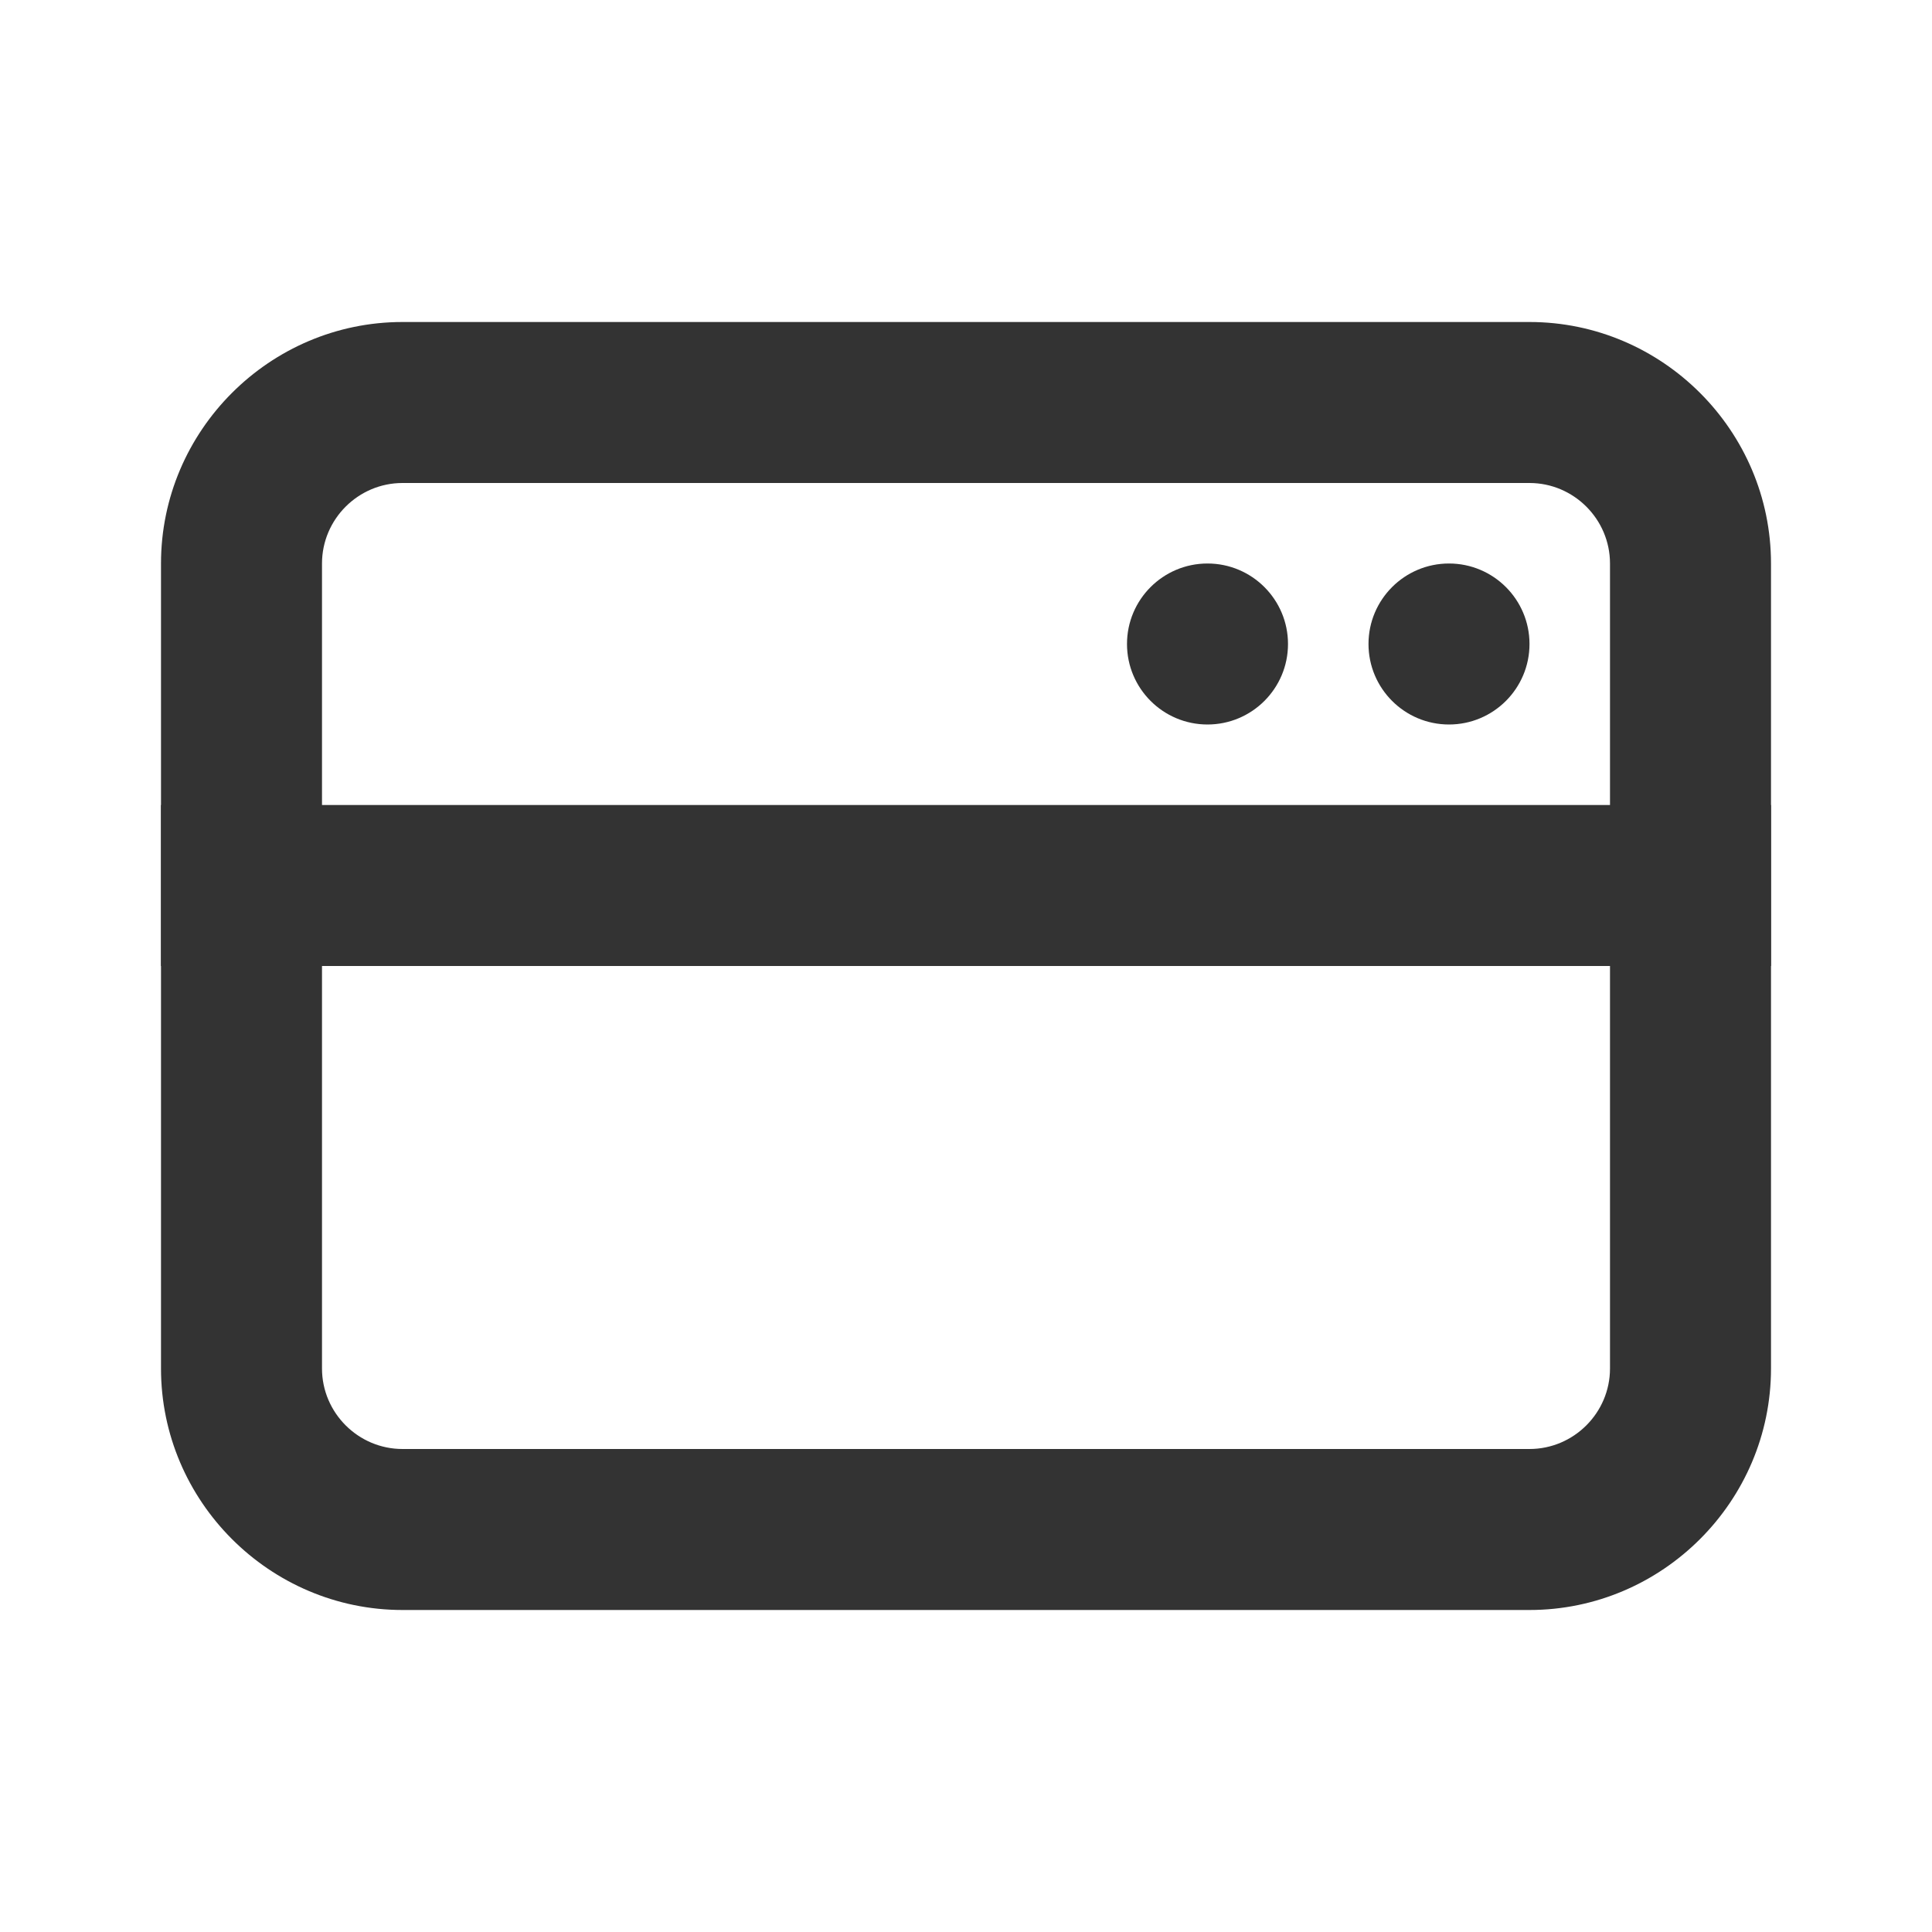 <svg width="24" height="24" viewBox="0 0 24 24" fill="none" xmlns="http://www.w3.org/2000/svg">
<path d="M19 20H5C3.35 20 2 18.65 2 17V7C2 5.35 3.35 4 5 4H19C20.65 4 22 5.35 22 7V17C22 18.65 20.65 20 19 20ZM5 6C4.45 6 4 6.45 4 7V17C4 17.55 4.45 18 5 18H19C19.55 18 20 17.55 20 17V7C20 6.45 19.55 6 19 6H5Z" fill="#333333"/>
<path d="M22 10H2V12H22V10Z" fill="#333333"/>
<path d="M18 9C18.552 9 19 8.552 19 8C19 7.448 18.552 7 18 7C17.448 7 17 7.448 17 8C17 8.552 17.448 9 18 9Z" fill="#333333"/>
<path d="M15 9C15.552 9 16 8.552 16 8C16 7.448 15.552 7 15 7C14.448 7 14 7.448 14 8C14 8.552 14.448 9 15 9Z" fill="#333333"/>
</svg>
